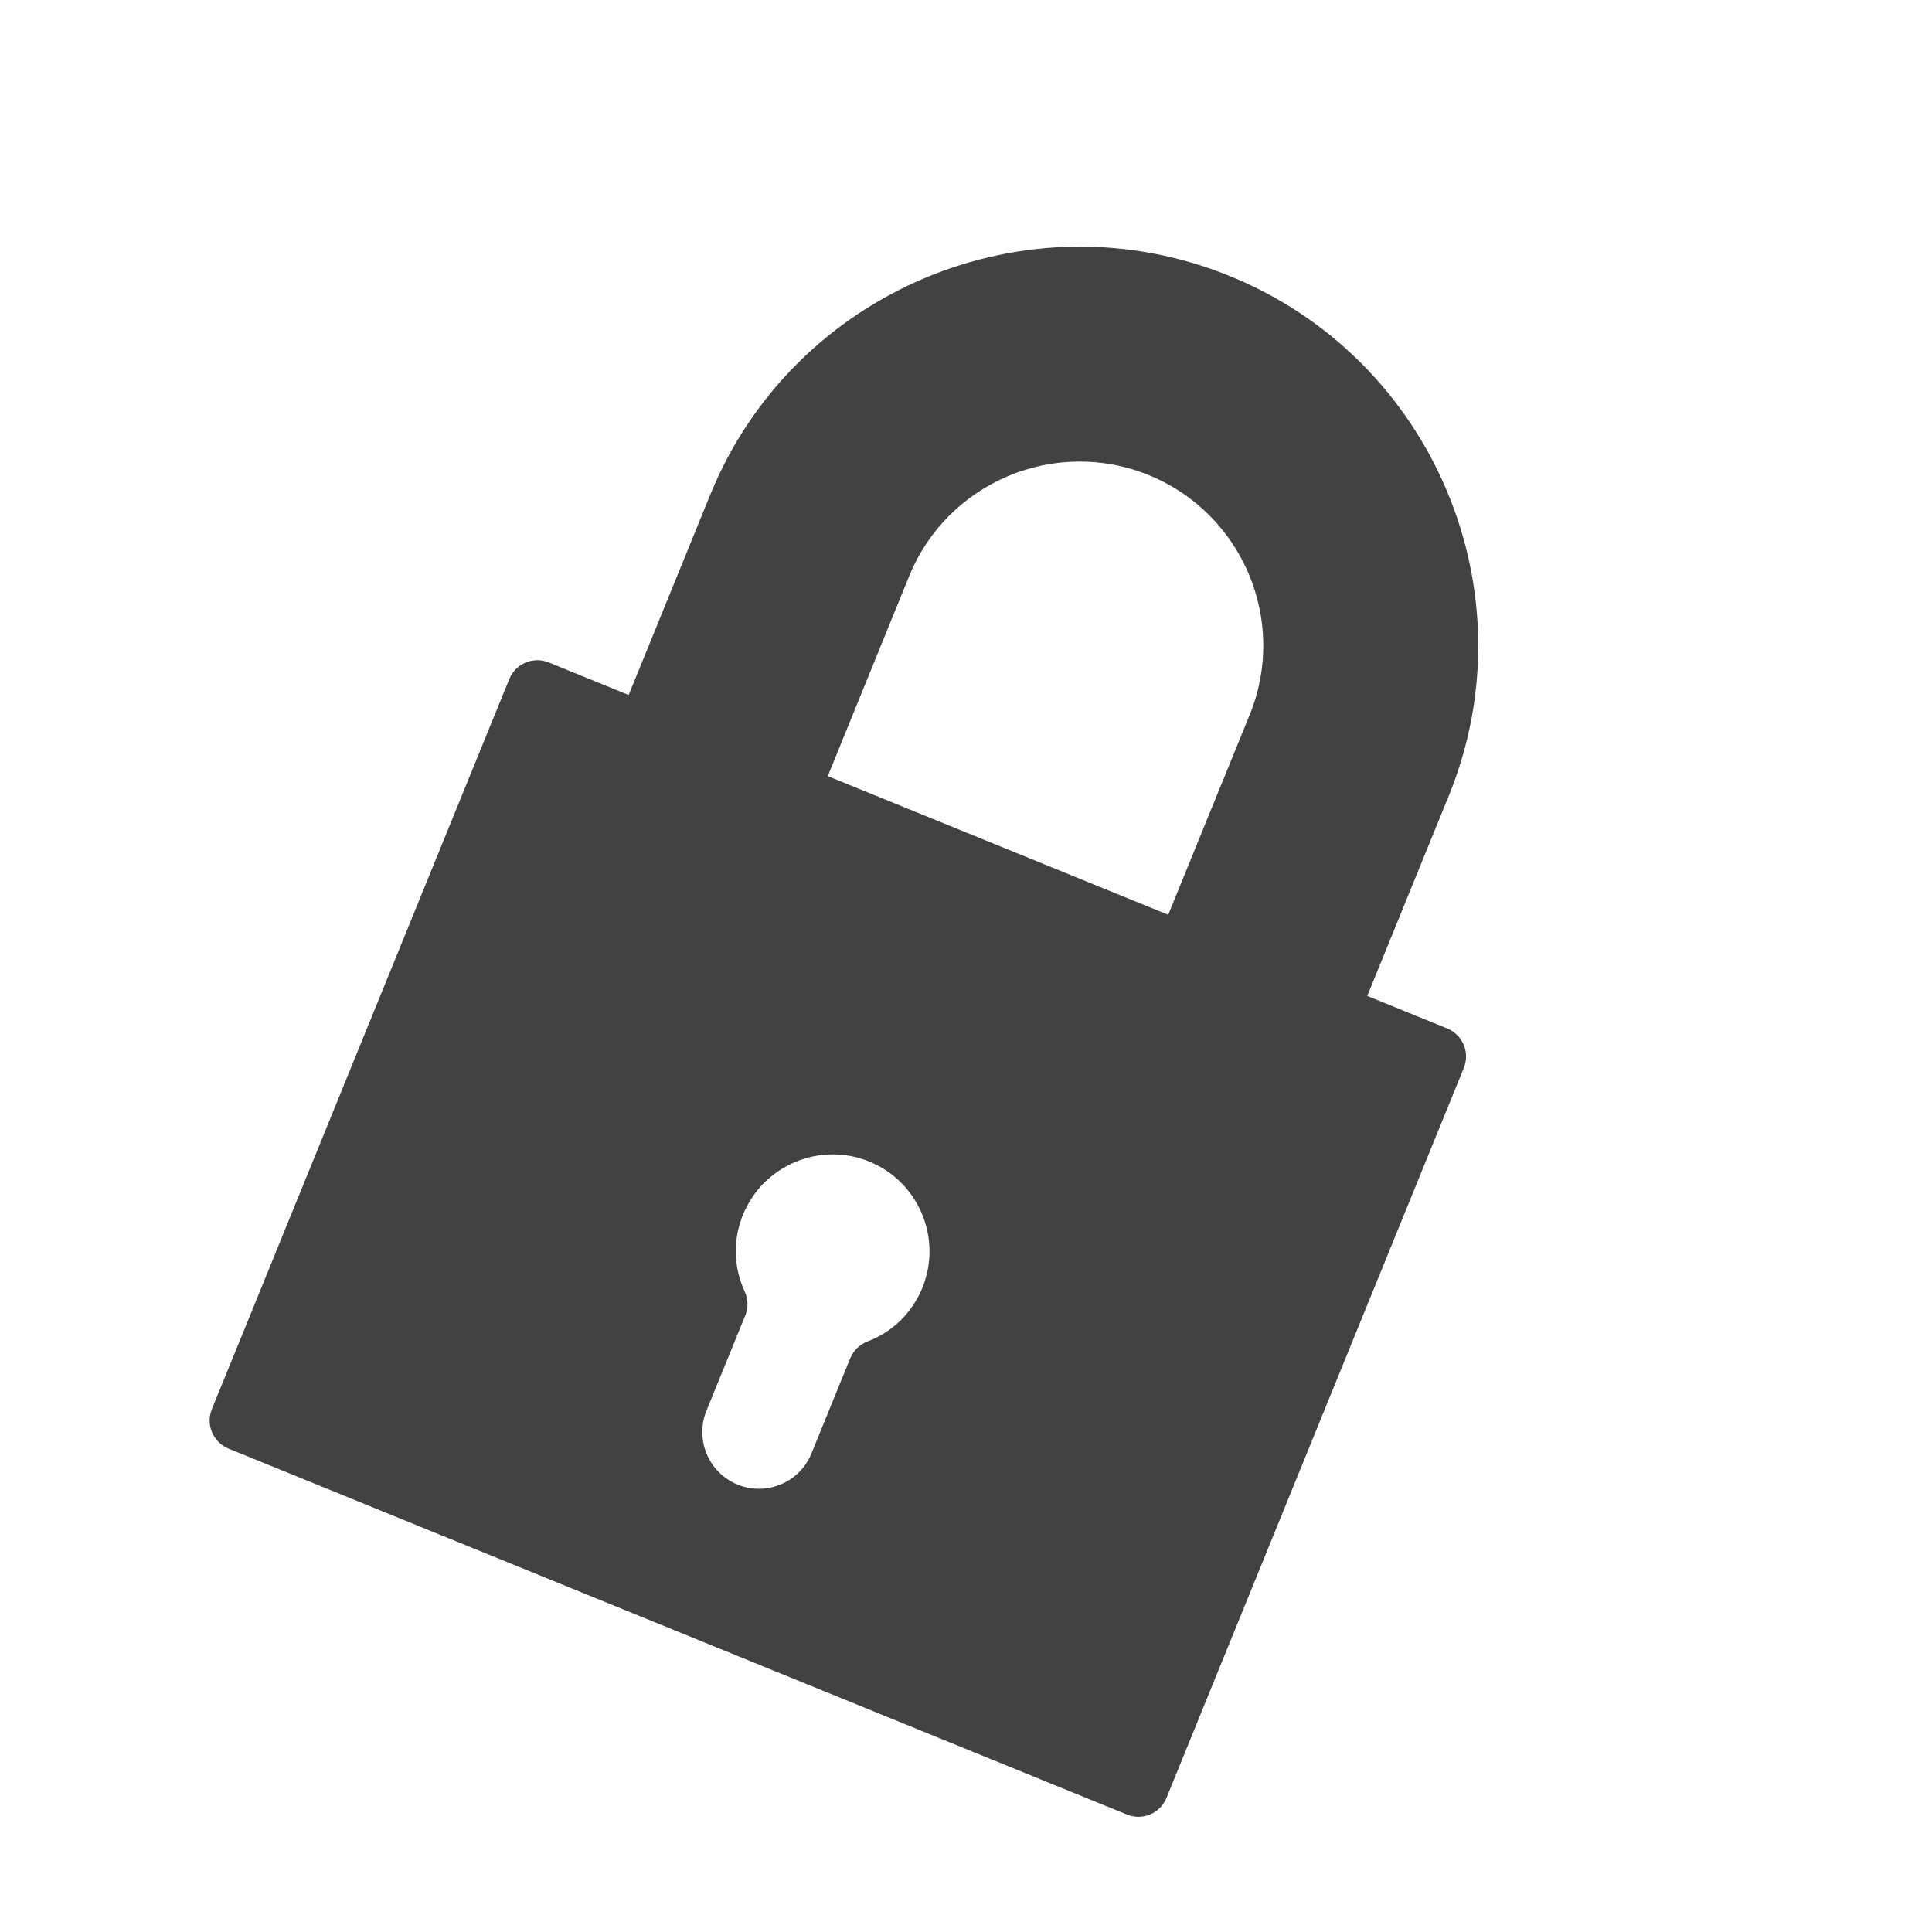 <svg width="33" height="33" viewBox="0 0 33 33" fill="none" xmlns="http://www.w3.org/2000/svg">
<g clip-path="url(#clip0_2859_1285)">
<path d="M24.719 17.567L23.354 17.011L24.746 13.594C26.163 10.115 24.486 6.133 21.008 4.716C17.529 3.299 13.547 4.976 12.13 8.454L10.738 11.871L9.373 11.315C9.108 11.207 8.806 11.335 8.699 11.599L3.619 24.069C3.511 24.333 3.639 24.635 3.903 24.743L19.25 30.994C19.514 31.102 19.816 30.975 19.924 30.71L25.003 18.241C25.111 17.976 24.984 17.675 24.719 17.567ZM12.72 22.06C12.527 21.642 12.517 21.175 12.691 20.748C13.035 19.904 14.002 19.496 14.847 19.84C15.691 20.184 16.099 21.151 15.755 21.996C15.58 22.424 15.247 22.75 14.816 22.914C14.683 22.965 14.576 23.07 14.522 23.202L13.86 24.826C13.659 25.321 13.093 25.559 12.599 25.358C12.104 25.156 11.866 24.59 12.067 24.096L12.729 22.472C12.783 22.339 12.78 22.19 12.72 22.06ZM19.623 8.116C21.226 8.769 21.999 10.605 21.346 12.208L19.954 15.625L14.139 13.257L15.53 9.839C16.183 8.236 18.019 7.463 19.623 8.116Z" fill="#424242"/>
</g>
<defs>
<clipPath id="clip0_2859_1285">
<rect width="25" height="25" fill="white" transform="translate(9.431) rotate(22.164)"/>
</clipPath>
</defs>
</svg>
